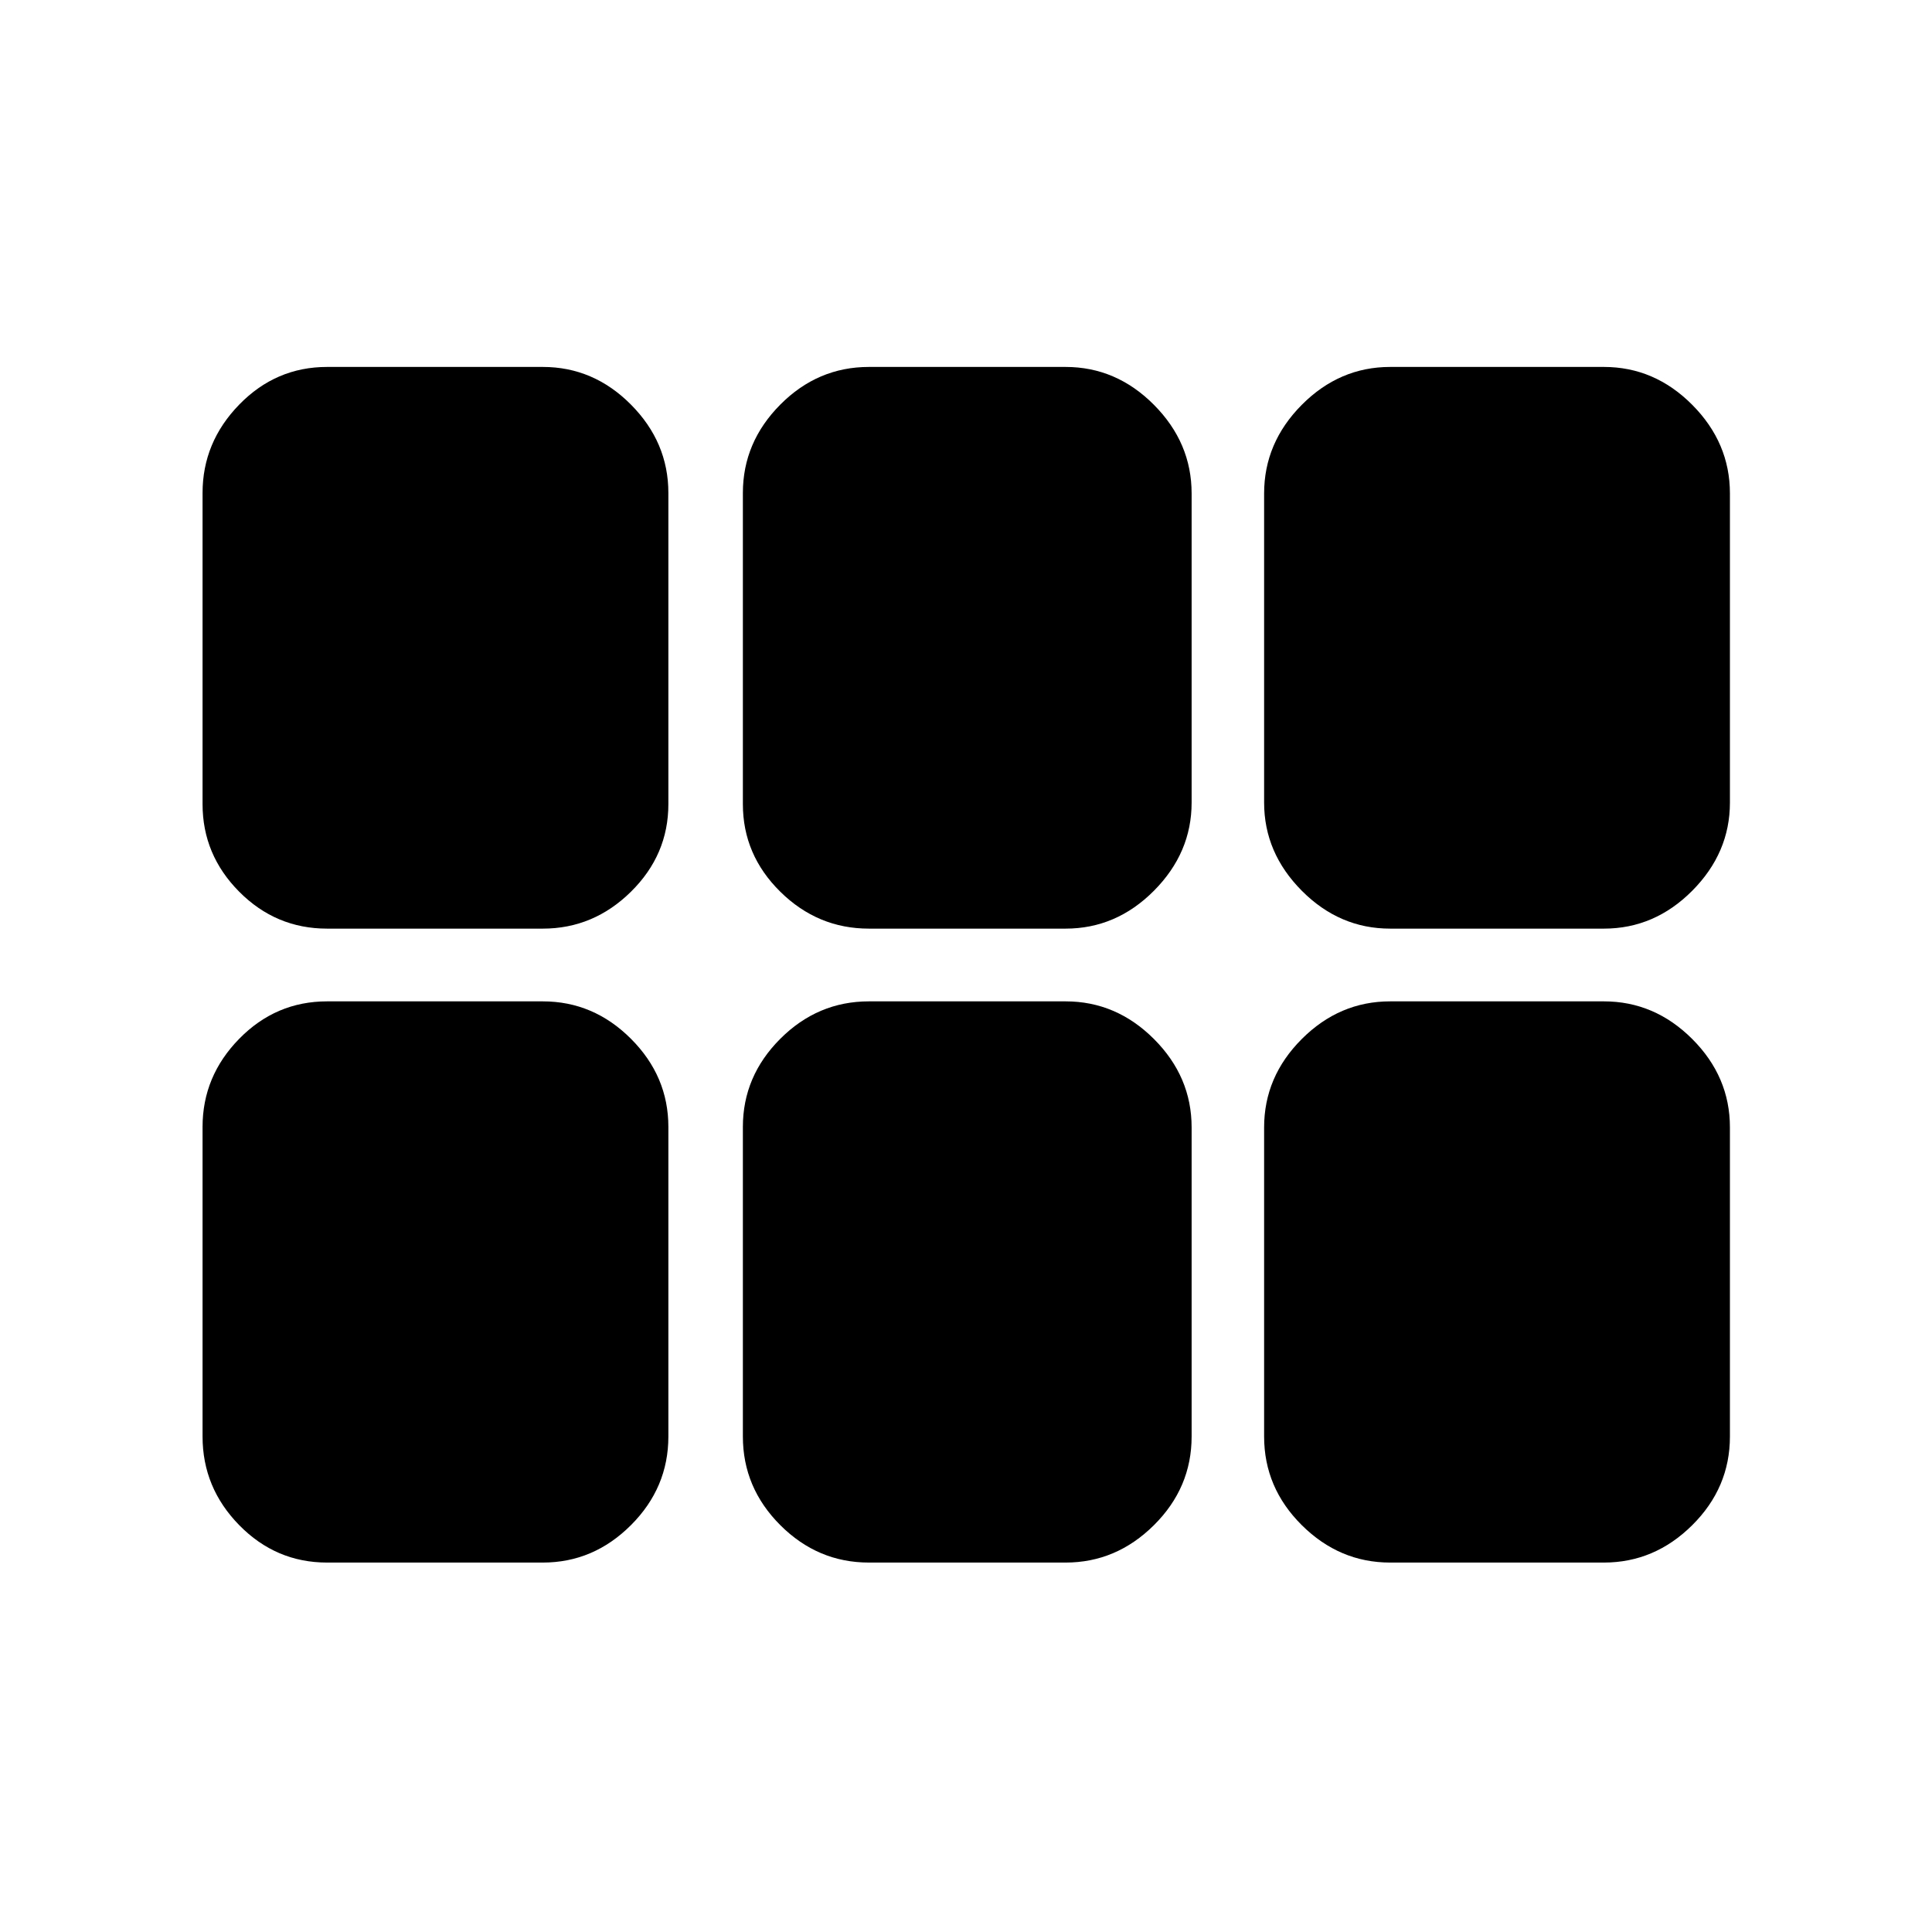 <svg xmlns="http://www.w3.org/2000/svg" height="48" viewBox="0 -960 960 960" width="48"><path d="M690.76-498.57q-25.19 0-43.91-18.83-18.72-18.84-18.72-43.8v-153.6q0-25.2 18.72-44.04 18.72-18.83 43.91-18.83h106.2q25.19 0 43.91 18.83 18.72 18.84 18.72 44.04v153.6q0 24.96-18.72 43.8-18.72 18.83-43.91 18.83h-106.2Zm-259 0q-25.43 0-44.03-18.33-18.6-18.34-18.6-43.53v-154.61q0-25.2 18.6-43.92 18.6-18.71 44.03-18.71h97.72q25.19 0 43.91 18.83 18.72 18.84 18.72 44.04v153.6q0 24.96-18.72 43.8-18.72 18.83-43.91 18.83h-97.72Zm-269.24 0q-25.43 0-43.65-18.33-18.22-18.34-18.22-43.53v-154.61q0-25.2 18.22-43.92 18.22-18.71 43.65-18.71h107.2q25.19 0 43.79 18.71 18.6 18.72 18.6 43.92v154.61q0 25.19-18.6 43.53-18.6 18.33-43.79 18.33h-107.2Zm0 315q-25.43 0-43.65-18.59-18.22-18.6-18.22-44.04v-153.84q0-25.2 18.22-43.8 18.22-18.59 43.65-18.59h107.2q25.19 0 43.79 18.59 18.6 18.6 18.6 43.8v153.84q0 25.44-18.6 44.04-18.6 18.59-43.79 18.59h-107.2Zm269.24 0q-25.43 0-44.03-18.59-18.6-18.6-18.6-44.04v-153.84q0-25.2 18.6-43.8 18.6-18.59 44.03-18.59h97.72q25.19 0 43.91 18.71 18.72 18.72 18.72 43.92v153.6q0 25.44-18.72 44.04-18.72 18.59-43.91 18.59h-97.72Zm259 0q-25.19 0-43.91-18.59-18.72-18.6-18.72-44.04v-153.6q0-25.2 18.72-43.92 18.72-18.71 43.91-18.71h106.2q25.19 0 43.91 18.71 18.72 18.72 18.72 43.92v153.6q0 25.44-18.72 44.04-18.72 18.59-43.91 18.59h-106.2Z"/></svg>